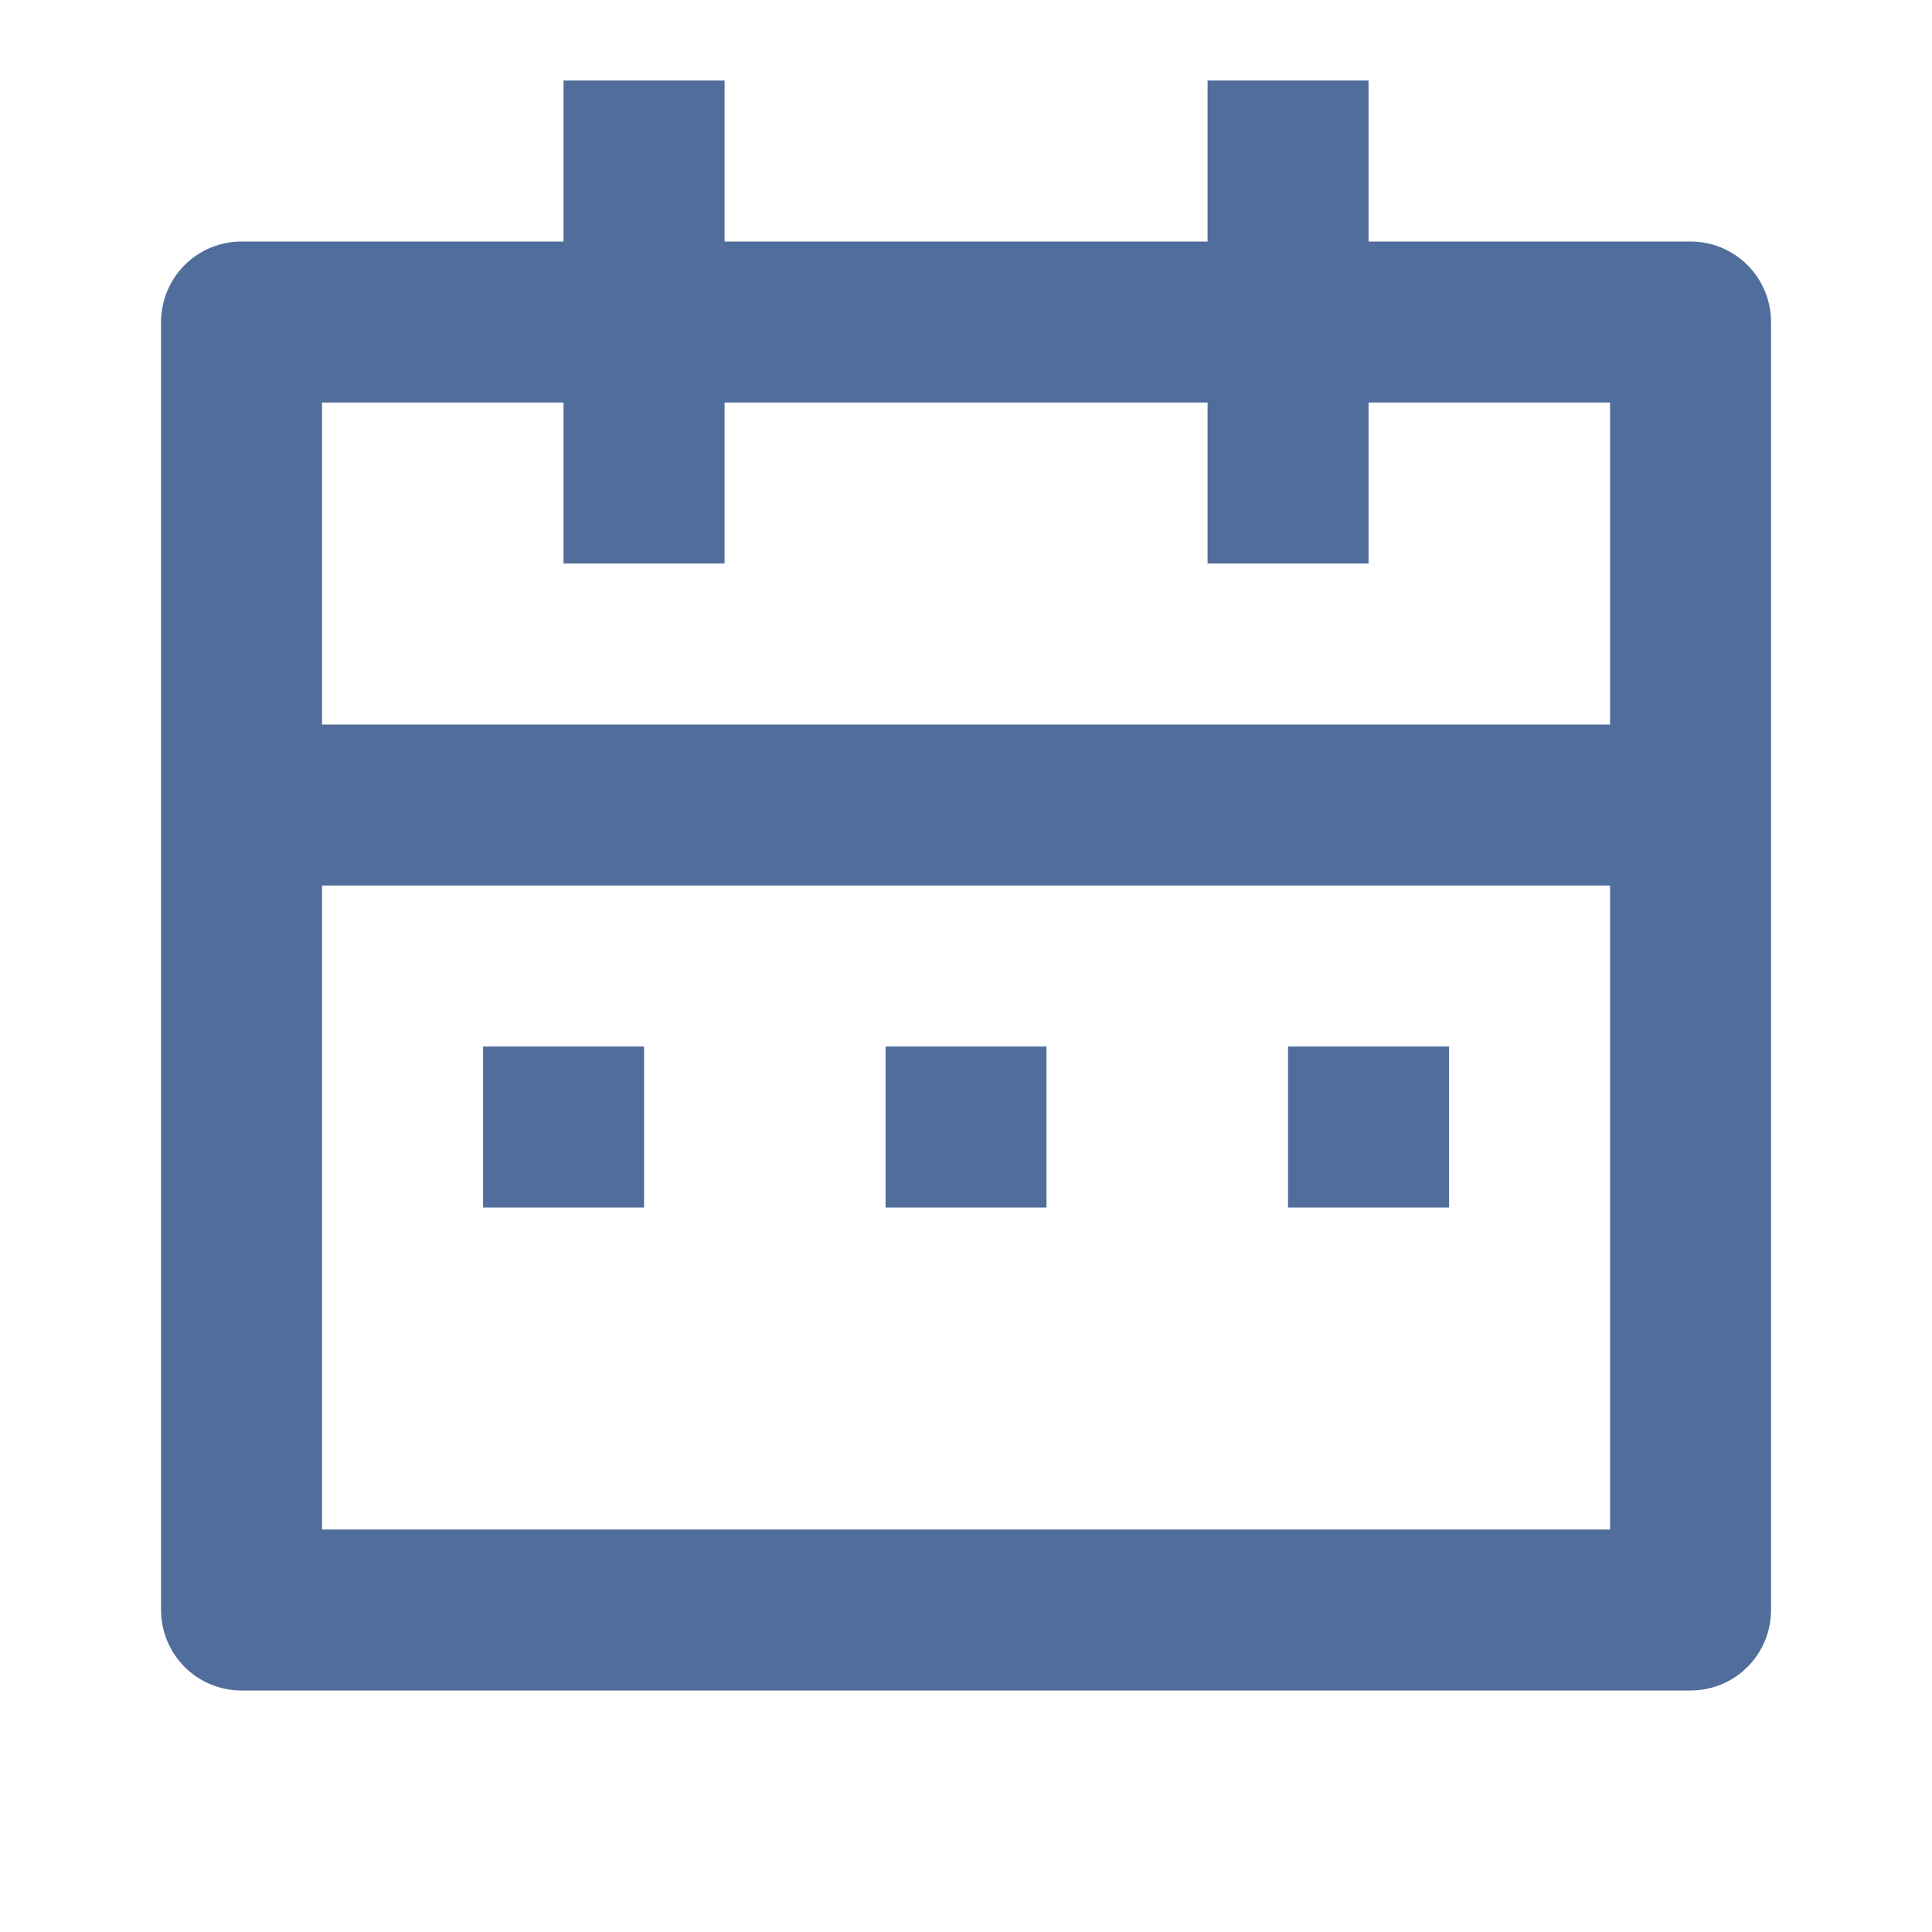 <svg width="25" height="25" viewBox="0 0 25 25" fill="none" xmlns="http://www.w3.org/2000/svg">
<g clip-path="url(#clip0_312_15293)">
<path d="M17.709 3.125H21.876C22.152 3.125 22.417 3.235 22.612 3.43C22.808 3.626 22.917 3.891 22.917 4.167V20.834C22.917 21.11 22.808 21.375 22.612 21.57C22.417 21.766 22.152 21.875 21.876 21.875H3.126C2.849 21.875 2.584 21.766 2.389 21.57C2.194 21.375 2.084 21.11 2.084 20.834V4.167C2.084 3.891 2.194 3.626 2.389 3.43C2.584 3.235 2.849 3.125 3.126 3.125H7.292V1.042H9.376V3.125H15.626V1.042H17.709V3.125ZM20.834 11.459H4.167V19.792H20.834V11.459ZM15.626 5.209H9.376V7.292H7.292V5.209H4.167V9.375H20.834V5.209H17.709V7.292H15.626V5.209ZM6.251 13.542H8.334V15.625H6.251V13.542ZM11.459 13.542H13.542V15.625H11.459V13.542ZM16.667 13.542H18.751V15.625H16.667V13.542Z" fill="#516D9B"/>
</g>
<defs>
<clipPath id="clip0_312_15293">
<rect width="25" height="25" fill="white"/>
</clipPath>
</defs>
</svg>
